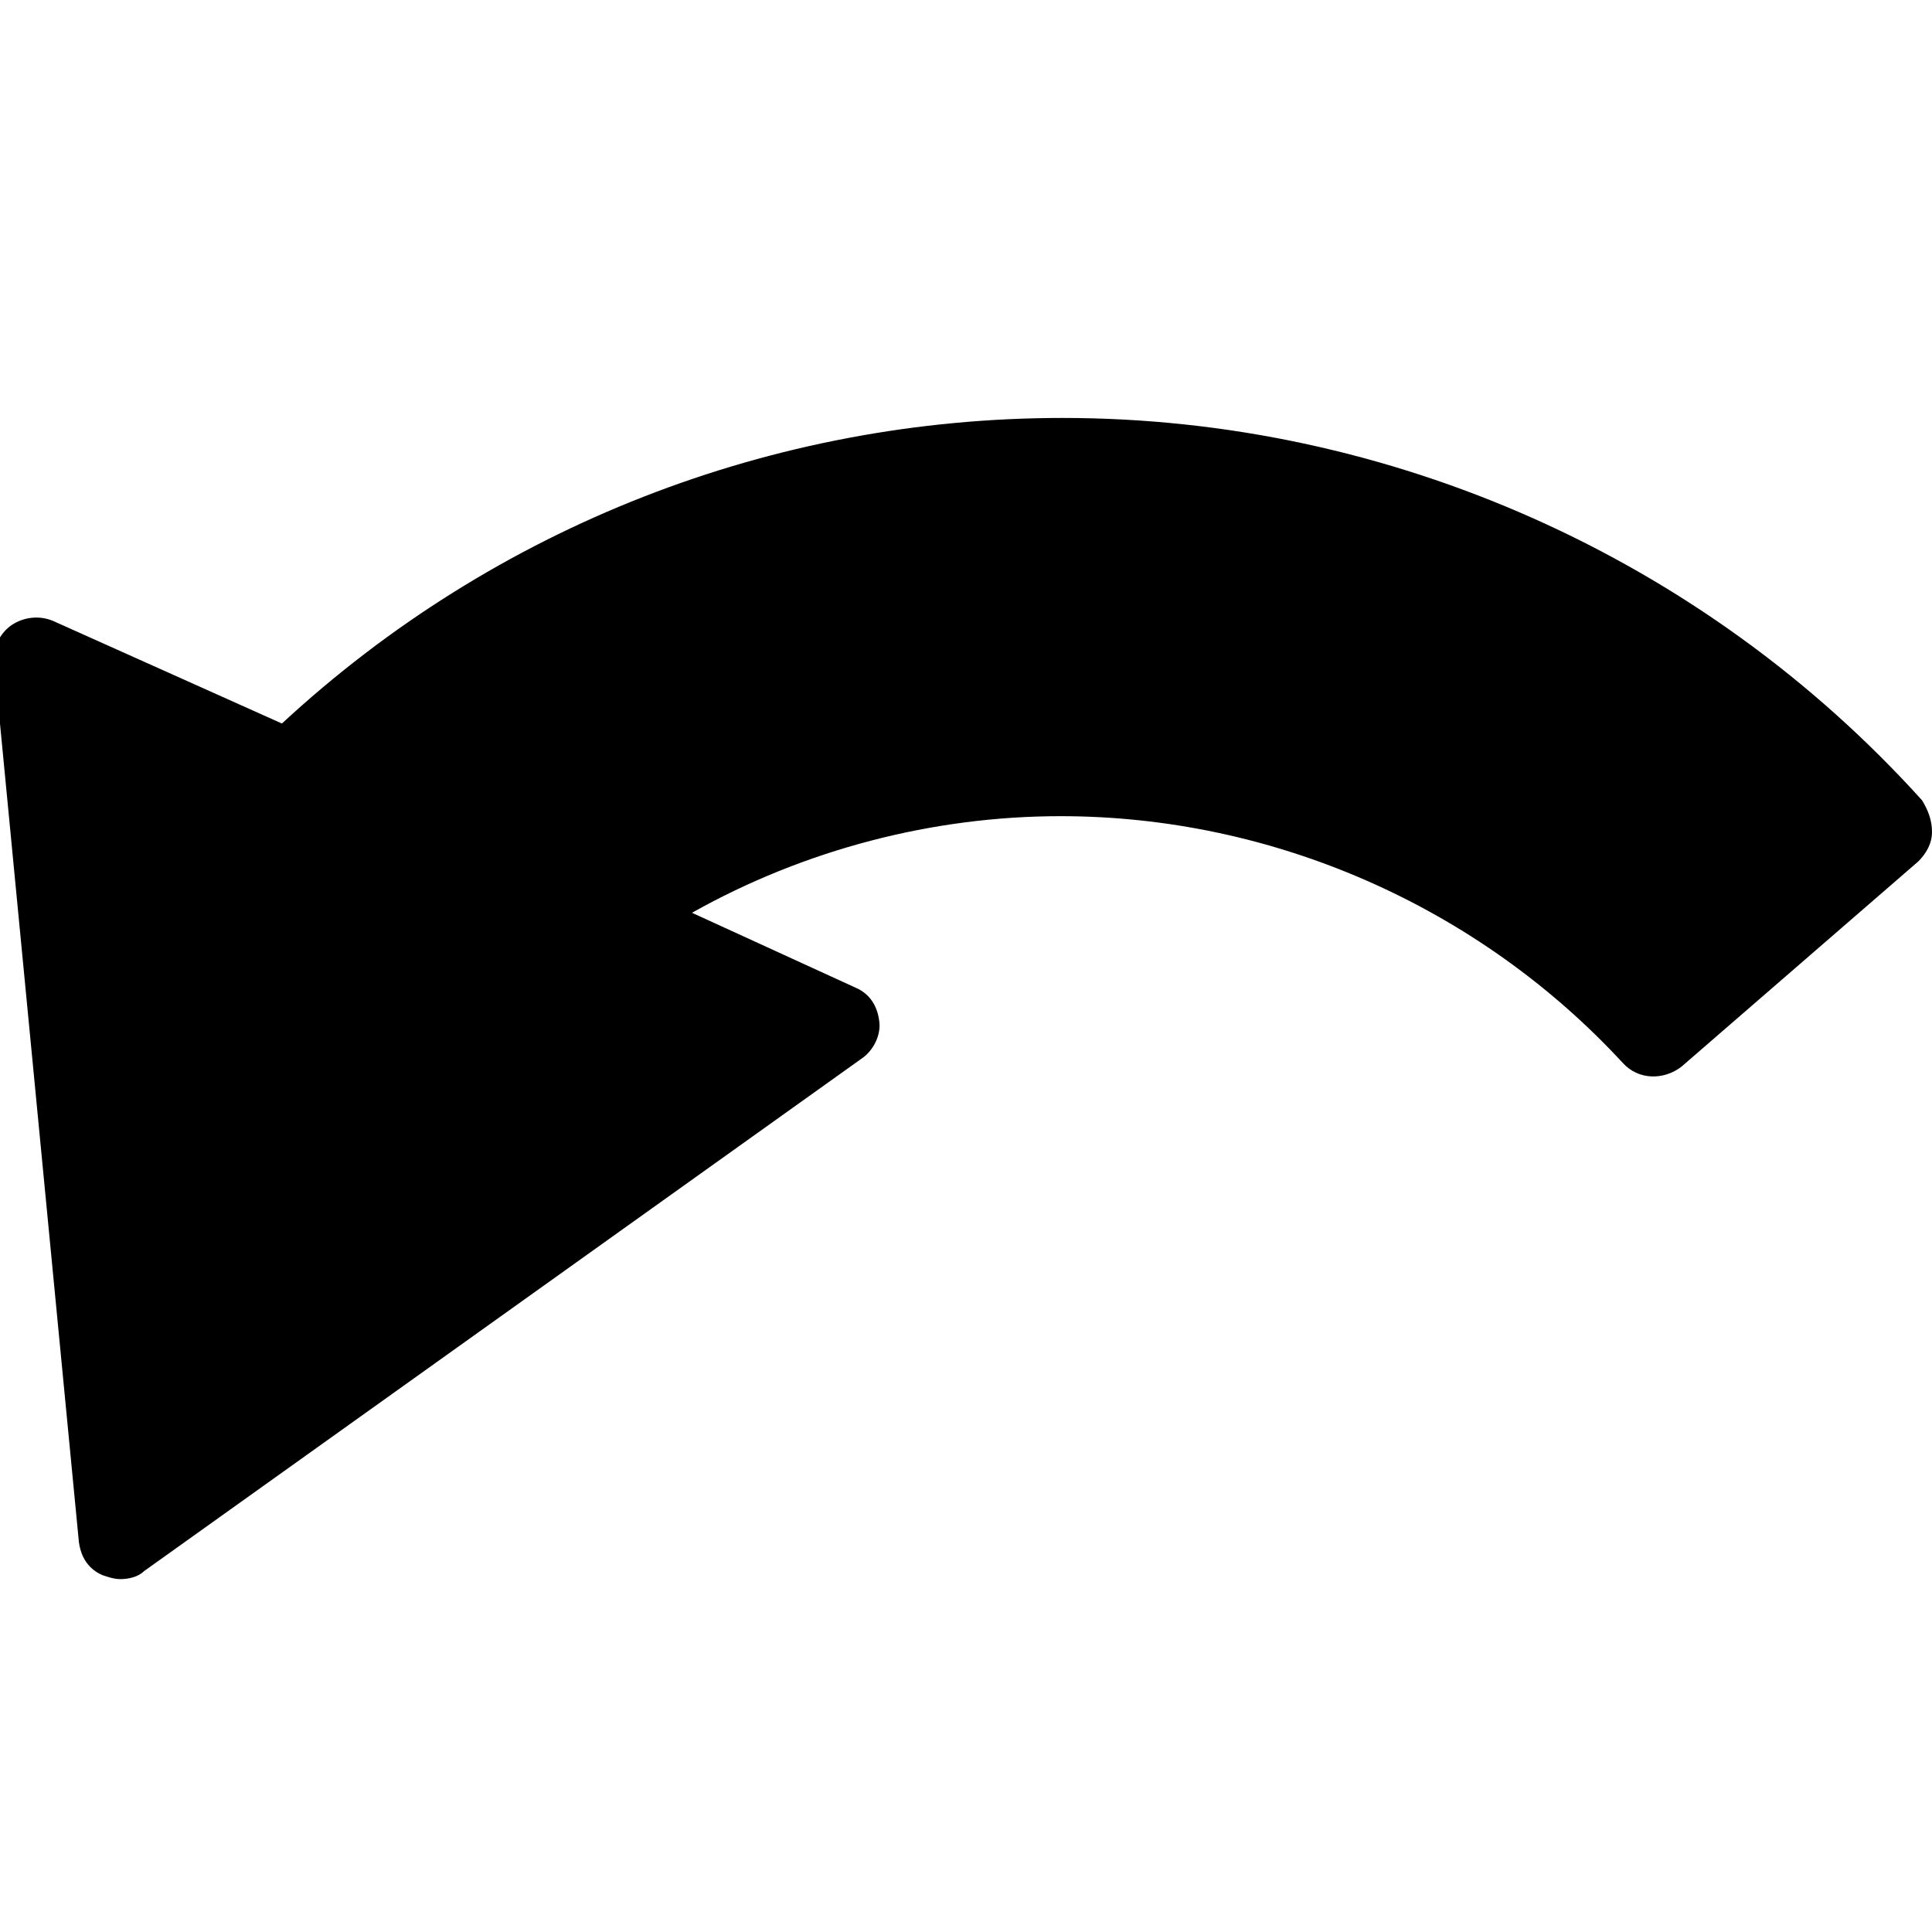 <?xml version="1.0" encoding="utf-8"?>
<!-- Generator: Adobe Illustrator 22.0.0, SVG Export Plug-In . SVG Version: 6.00 Build 0)  -->
<svg version="1.1" id="Capa_1" xmlns="http://www.w3.org/2000/svg" xmlns:xlink="http://www.w3.org/1999/xlink" x="0px" y="0px"
	 viewBox="0 0 98 98" style="enable-background:new 0 0 98 98;" xml:space="preserve">
<path d="M-0.3,33.6L4,78.2c0.1,0.8,0.5,1.4,1.2,1.7c0.3,0.1,0.6,0.2,0.9,0.2c0.4,0,0.9-0.1,1.2-0.4l36.4-26c0.6-0.4,1-1.2,0.9-1.9
	c-0.1-0.8-0.5-1.4-1.2-1.7l-8.3-3.8c5.7-3.2,12.2-4.9,18.7-4.9c10.8,0,21.2,4.6,28.5,12.5c0.8,0.9,2.1,0.9,3,0.2l12-10.4
	c0.4-0.4,0.7-0.9,0.7-1.5c0-0.6-0.2-1.1-0.5-1.6c-11.1-12.3-27-19.4-43.6-19.4c-14.7,0-28.8,5.5-39.6,15.5L2.7,31.5
	c-0.7-0.3-1.5-0.2-2.1,0.2S-0.4,32.9-0.3,33.6z"/>
<path d="M-199.4,52.9c-0.8-0.7-2.1-0.6-2.8,0.2c-6.9,7.5-16.6,11.8-26.8,11.8c-6.1,0-12.2-1.6-17.6-4.6l7.8-3.6
	c0.6-0.3,1.1-0.9,1.2-1.6c0.1-0.7-0.2-1.4-0.8-1.8l-34.3-24.5c-0.6-0.4-1.3-0.5-2-0.2c-0.6,0.3-1.1,0.9-1.2,1.6l-4.1,42
	c-0.1,0.7,0.2,1.4,0.8,1.8c0.6,0.4,1.3,0.5,2,0.2l10.8-4.9c10.2,9.4,23.5,14.6,37.4,14.6c15.6,0,30.6-6.7,41.1-18.3
	c0.4-0.4,0.5-0.9,0.5-1.5c0-0.5-0.3-1-0.7-1.4L-199.4,52.9z"/>
</svg>
